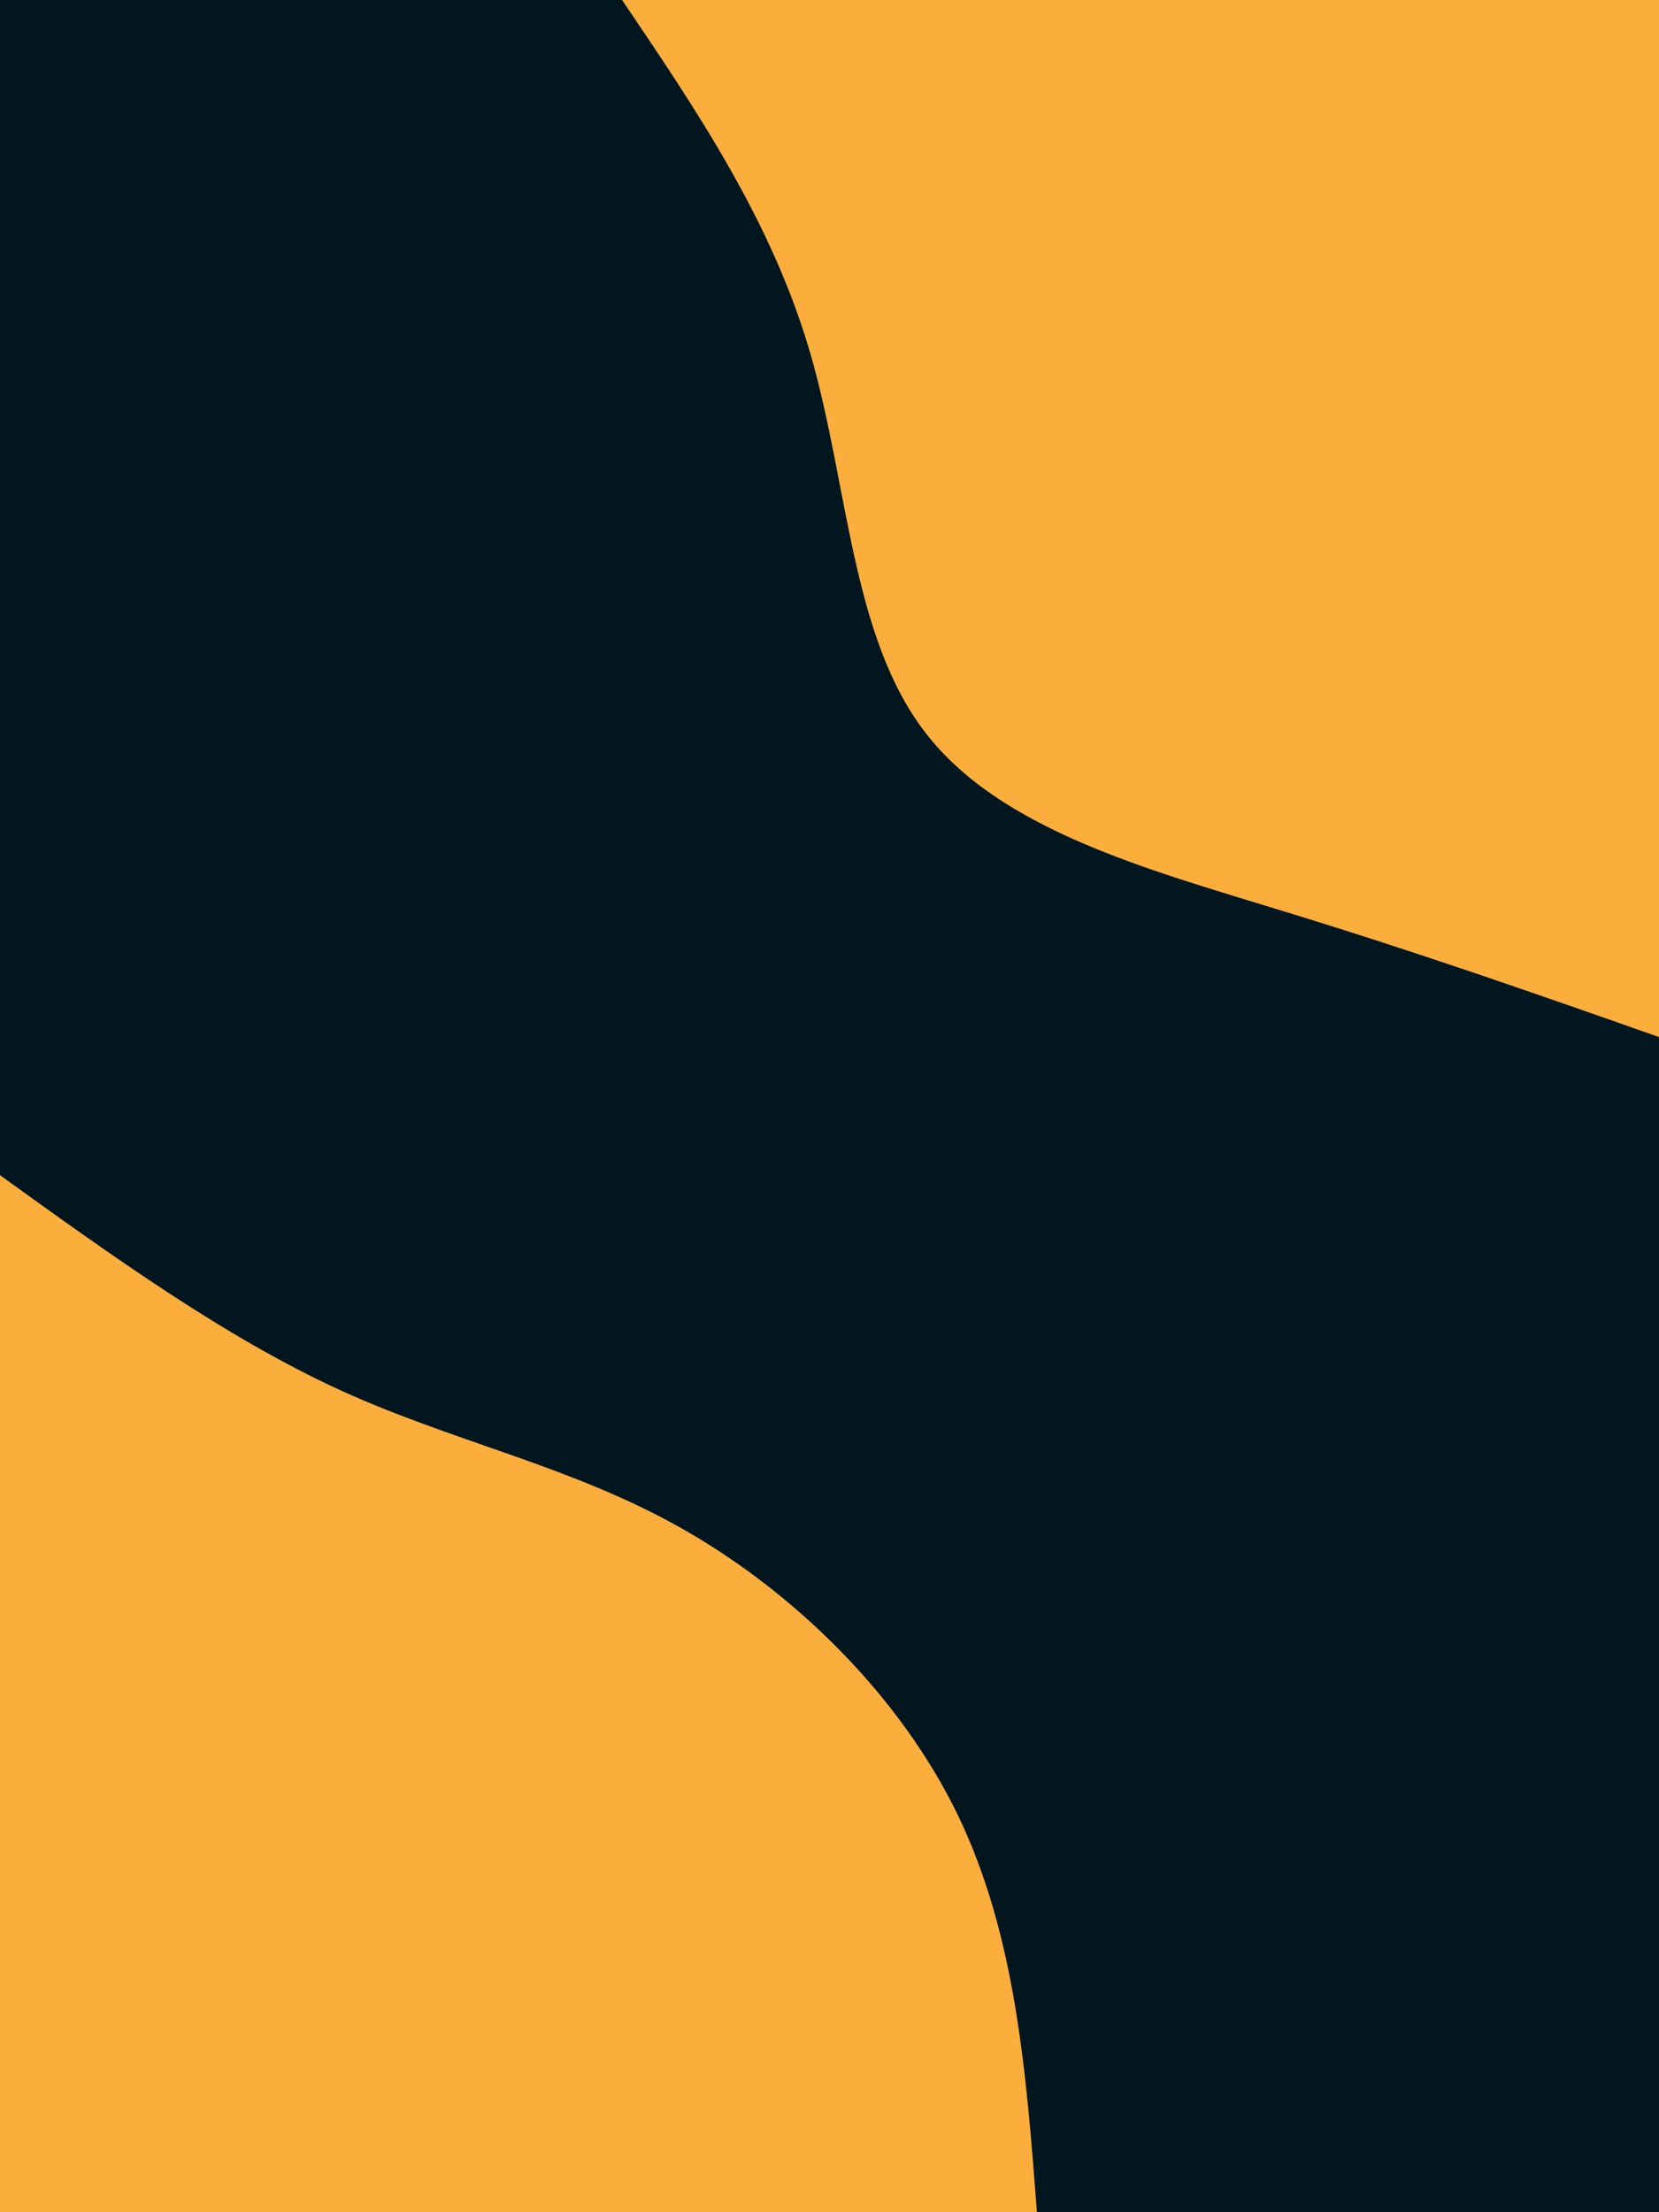 <svg id="visual" viewBox="0 0 675 900" width="675" height="900" xmlns="http://www.w3.org/2000/svg" xmlns:xlink="http://www.w3.org/1999/xlink" version="1.1"><rect x="0" y="0" width="675" height="900" fill="#01161e"></rect><defs><linearGradient id="grad1_0" x1="0%" y1="0%" x2="100%" y2="100%"><stop offset="30%" stop-color="#01161e" stop-opacity="1"></stop><stop offset="70%" stop-color="#01161e" stop-opacity="1"></stop></linearGradient></defs><defs><linearGradient id="grad2_0" x1="0%" y1="0%" x2="100%" y2="100%"><stop offset="30%" stop-color="#01161e" stop-opacity="1"></stop><stop offset="70%" stop-color="#01161e" stop-opacity="1"></stop></linearGradient></defs><g transform="translate(675, 0)"><path d="M0 421.9C-49.4 404.5 -98.8 387.2 -153.5 370.5C-208.1 353.7 -267.9 337.6 -298.3 298.3C-328.8 259.1 -329.8 196.7 -345.5 143.1C-361.2 89.6 -391.6 44.8 -421.9 0L0 0Z" fill="#FBAE3C"></path></g><g transform="translate(0, 900)"><path d="M0 -421.9C45.9 -388.8 91.8 -355.8 138.5 -334.4C185.2 -313.1 232.7 -303.6 277.9 -277.9C323.1 -252.2 366.1 -210.4 389.8 -161.4C413.4 -112.4 417.6 -56.2 421.9 0L0 0Z" fill="#FBAE3C"></path></g></svg>